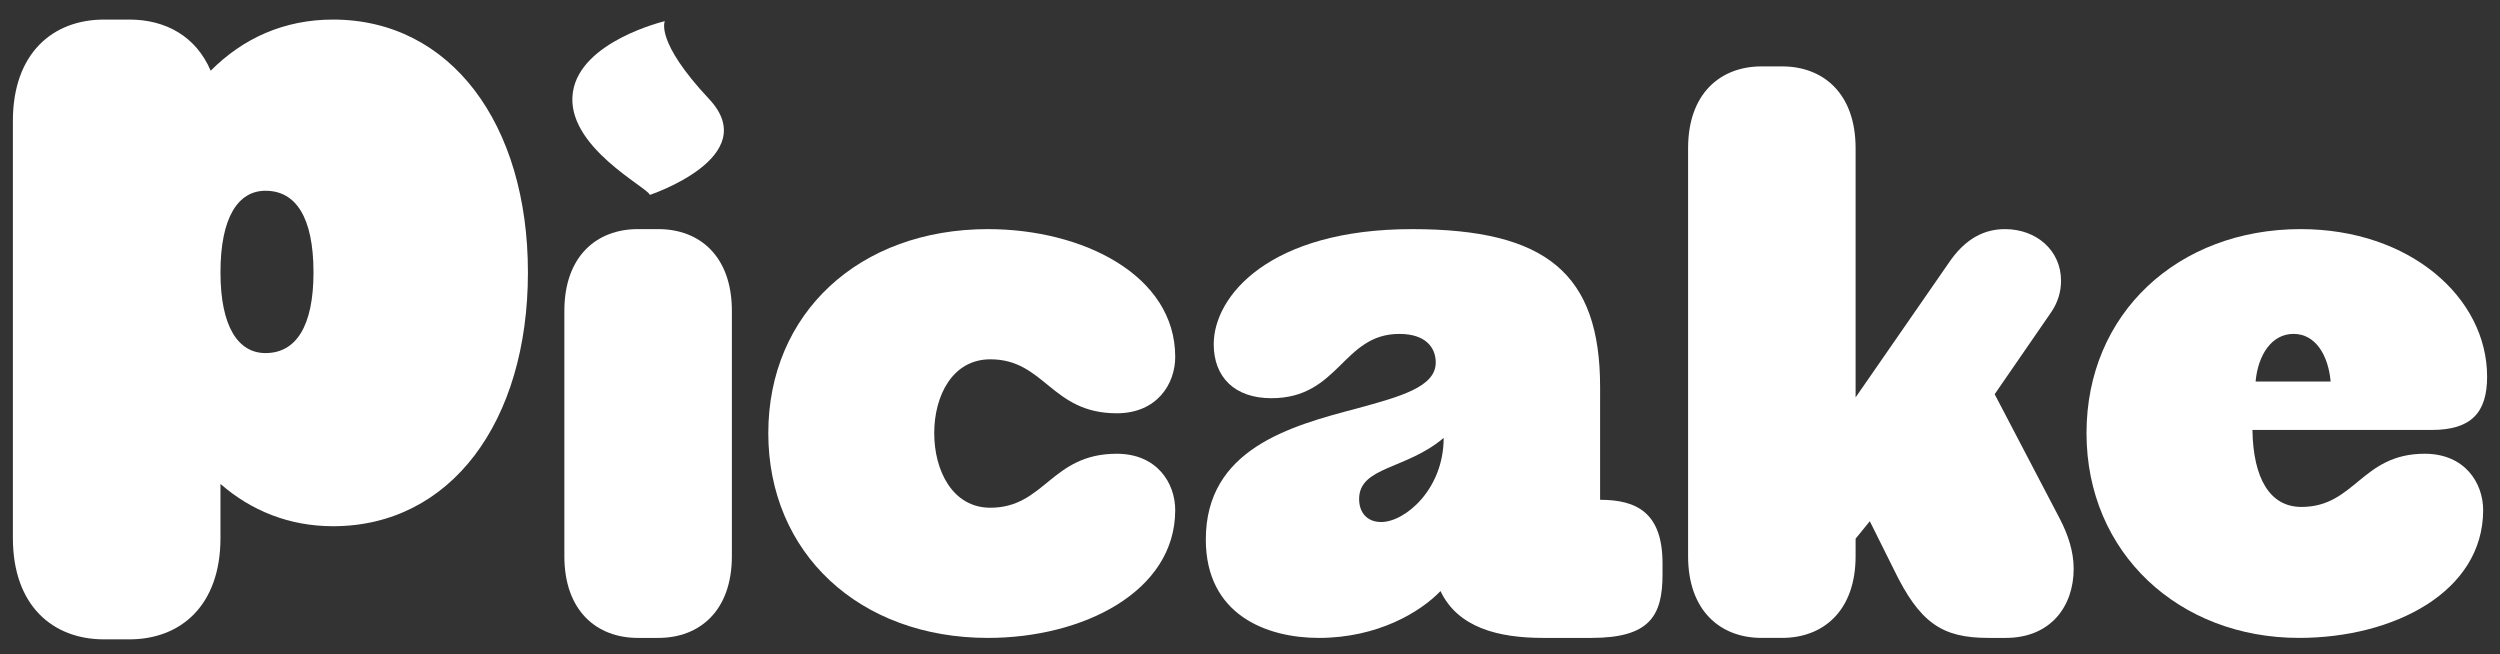 <?xml version="1.0" encoding="iso-8859-1"?>
<!-- Generator: Adobe Illustrator 22.1.0, SVG Export Plug-In . SVG Version: 6.00 Build 0)  -->
<svg version="1.1" id="&#x30EC;&#x30A4;&#x30E4;&#x30FC;_1"
	 xmlns="http://www.w3.org/2000/svg" xmlns:xlink="http://www.w3.org/1999/xlink" x="0px" y="0px" viewBox="0 0 291 76.183"
	 style="enable-background:new 0 0 291 76.183;" xml:space="preserve">
<rect x="0" y="0" width="291" height="76.183" fill="#333333" stroke="none"/>
<g>
	<path style="fill:#FFFFFF;" d="M15.063,2.278c4.217,0,7.75,1.947,9.46,5.955c3.761-3.779,8.548-5.955,14.247-5.955
		c13.677,0,22.681,12.138,22.681,29.43c0,17.406-9.005,29.544-22.681,29.544c-5.129,0-9.574-1.832-13.107-4.924v6.299
		c0,7.901-4.673,11.794-10.6,11.794H12.1c-5.927,0-10.6-3.893-10.6-11.794V14.073c0-7.901,4.673-11.794,10.6-11.794H15.063z
		 M36.491,31.708c0-6.413-2.052-9.504-5.585-9.504c-3.191,0-5.243,3.092-5.243,9.504c0,6.298,2.051,9.39,5.243,9.39
		C34.439,41.098,36.491,38.006,36.491,31.708z"/>
</g>
<path style="fill:#FFFFFF;" d="M65.692,36.187c0-6.376,3.771-9.518,8.553-9.518h2.392c4.783,0,8.553,3.142,8.553,9.518v28.549
	c0,6.375-3.769,9.516-8.553,9.516h-2.392c-4.782,0-8.553-3.142-8.553-9.516V36.187z"/>
<path style="display:none;" d="M95.325,28.054c0-1.19,1.013-2.178,2.28-2.178c1.241,0,2.279,0.988,2.279,2.178
	c0,1.241-1.038,2.229-2.279,2.229C96.338,30.283,95.325,29.295,95.325,28.054z"/>
<path style="fill:#FFFFFF;" d="M115.274,59.099c6.345,0,7.081-6.282,14.715-6.282c4.691,0,6.806,3.418,6.806,6.56
	c0,9.516-10.762,14.876-21.798,14.876c-14.99,0-25.568-9.887-25.568-23.838s10.577-23.745,25.568-23.745
	c11.037,0,21.798,5.359,21.798,14.876c0,3.142-2.115,6.56-6.806,6.56c-7.634,0-8.37-6.282-14.715-6.282
	c-4.415,0-6.53,4.25-6.53,8.592S110.86,59.099,115.274,59.099z"/>
<path style="fill:#FFFFFF;" d="M186.252,58.176c4.23,0,7.266,1.478,7.266,7.392v1.293c0,4.805-1.472,7.392-8.278,7.392h-5.61
	c-5.243,0-9.934-1.2-11.957-5.452c-2.3,2.403-7.266,5.452-14.164,5.452c-6.069,0-13.152-2.679-13.152-11.456
	c0-10.533,9.842-13.214,17.566-15.246c5.058-1.386,9.198-2.494,9.198-5.359c0-1.754-1.197-3.325-4.232-3.325
	c-6.62,0-6.989,7.484-14.898,7.484c-4.322,0-6.714-2.495-6.714-6.284c0-5.635,6.53-13.397,23.084-13.397
	c15.636,0,21.891,5.174,21.891,18.388V58.176z M168.043,50.97c-4.324,3.694-9.842,3.325-9.842,7.114c0,1.571,0.92,2.679,2.574,2.679
	C163.536,60.762,168.043,56.974,168.043,50.97z"/>
<path style="fill:#FFFFFF;" d="M239.719,60.301c1.012,1.94,1.656,3.881,1.656,5.913c0,4.342-2.667,8.038-7.909,8.038h-2.023
	c-5.427,0-8.001-1.756-11.037-8.038l-2.76-5.545l-1.654,2.034v2.032c0,6.375-3.771,9.516-8.554,9.516h-2.39
	c-4.783,0-8.554-3.142-8.554-9.516V17.245c0-6.375,3.771-9.516,8.554-9.516h2.39c4.783,0,8.554,3.142,8.554,9.516v29.012
	l10.944-15.8c1.472-2.125,3.494-3.788,6.438-3.788c3.679,0,6.53,2.495,6.53,6.006c0,1.293-0.367,2.495-1.103,3.603l-6.622,9.609
	L239.719,60.301z"/>
<path style="fill:#FFFFFF;" d="M262.182,50.045c0.092,5.635,2.025,8.962,5.705,8.962c6.251,0,6.989-6.191,14.347-6.191
	c4.691,0,6.805,3.418,6.805,6.56c0,9.516-10.393,14.876-21.428,14.876c-13.981,0-24.741-9.887-24.741-23.838
	s10.668-23.745,24.926-23.745c12.691,0,21.704,7.947,21.704,17.186c0,4.159-1.84,6.191-6.439,6.191H262.182z M271.288,44.408
	c-0.277-3.049-1.748-5.543-4.322-5.543s-4.138,2.494-4.415,5.543H271.288z"/>
<path style="fill:#FFFFFF;" d="M75.637,22.688c0,0,13.248-4.399,6.904-11.16c-6.343-6.761-5.151-9.066-5.151-9.066
	s-9.834,2.314-10.708,8.279C65.758,17.046,75.52,21.873,75.637,22.688z"/>
</svg>
